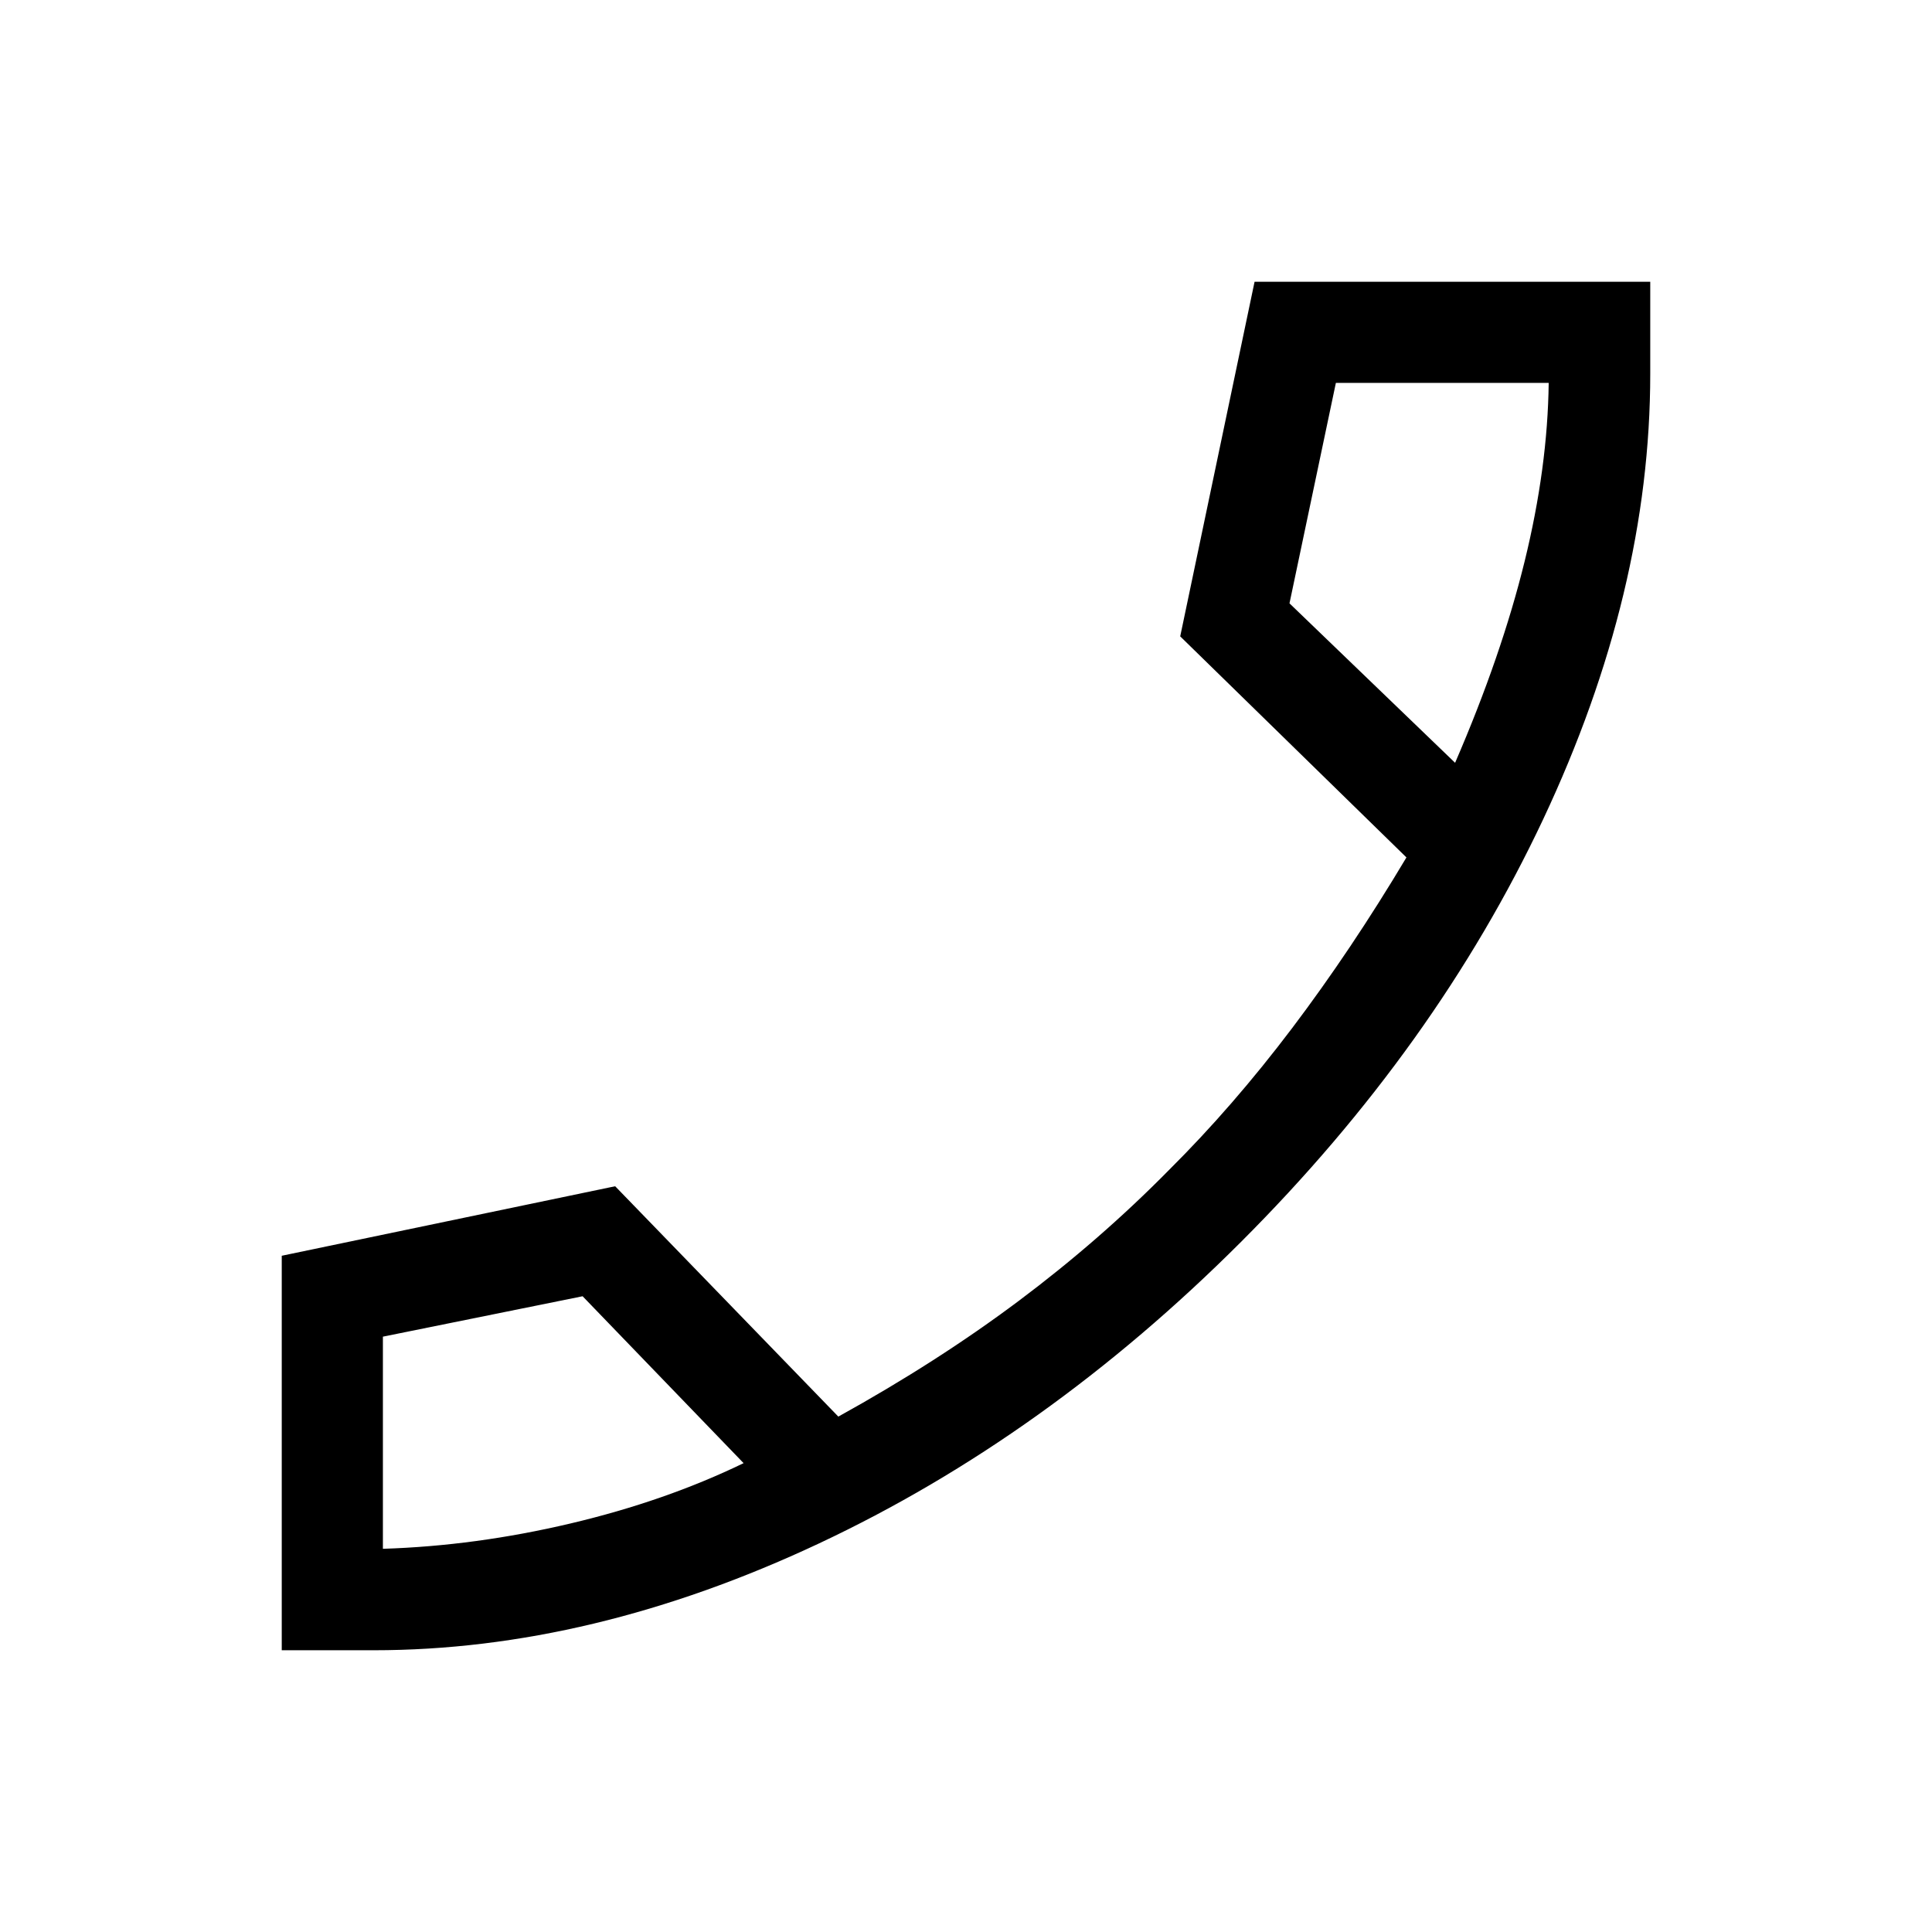 <svg xmlns="http://www.w3.org/2000/svg" height="40" viewBox="0 -960 960 960" width="40"><path d="M185.67-140H140v-196.02l165.67-34.54L416.56-256.1q49.16-27.18 89.59-57.46 40.44-30.29 74.62-64.98 31.79-31.59 61.23-70.52 29.44-38.94 56.85-84.89L586.44-643.79 623.39-820H820v45.67q0 108.38-53.23 221.47t-150.1 209.94q-96.85 96.84-209.79 149.88Q293.95-140 185.67-140Zm537.36-440.97q23.1-53.41 34.55-100.09 11.45-46.68 11.96-88.68H663.79L640.74-660.2l82.29 79.23Zm-353.54 348-80-82.93-99.23 20.08v105.41q46.02-1.44 93.19-12.58 47.17-11.14 86.04-29.98Zm353.54-348Zm-353.54 348Z"/></svg>